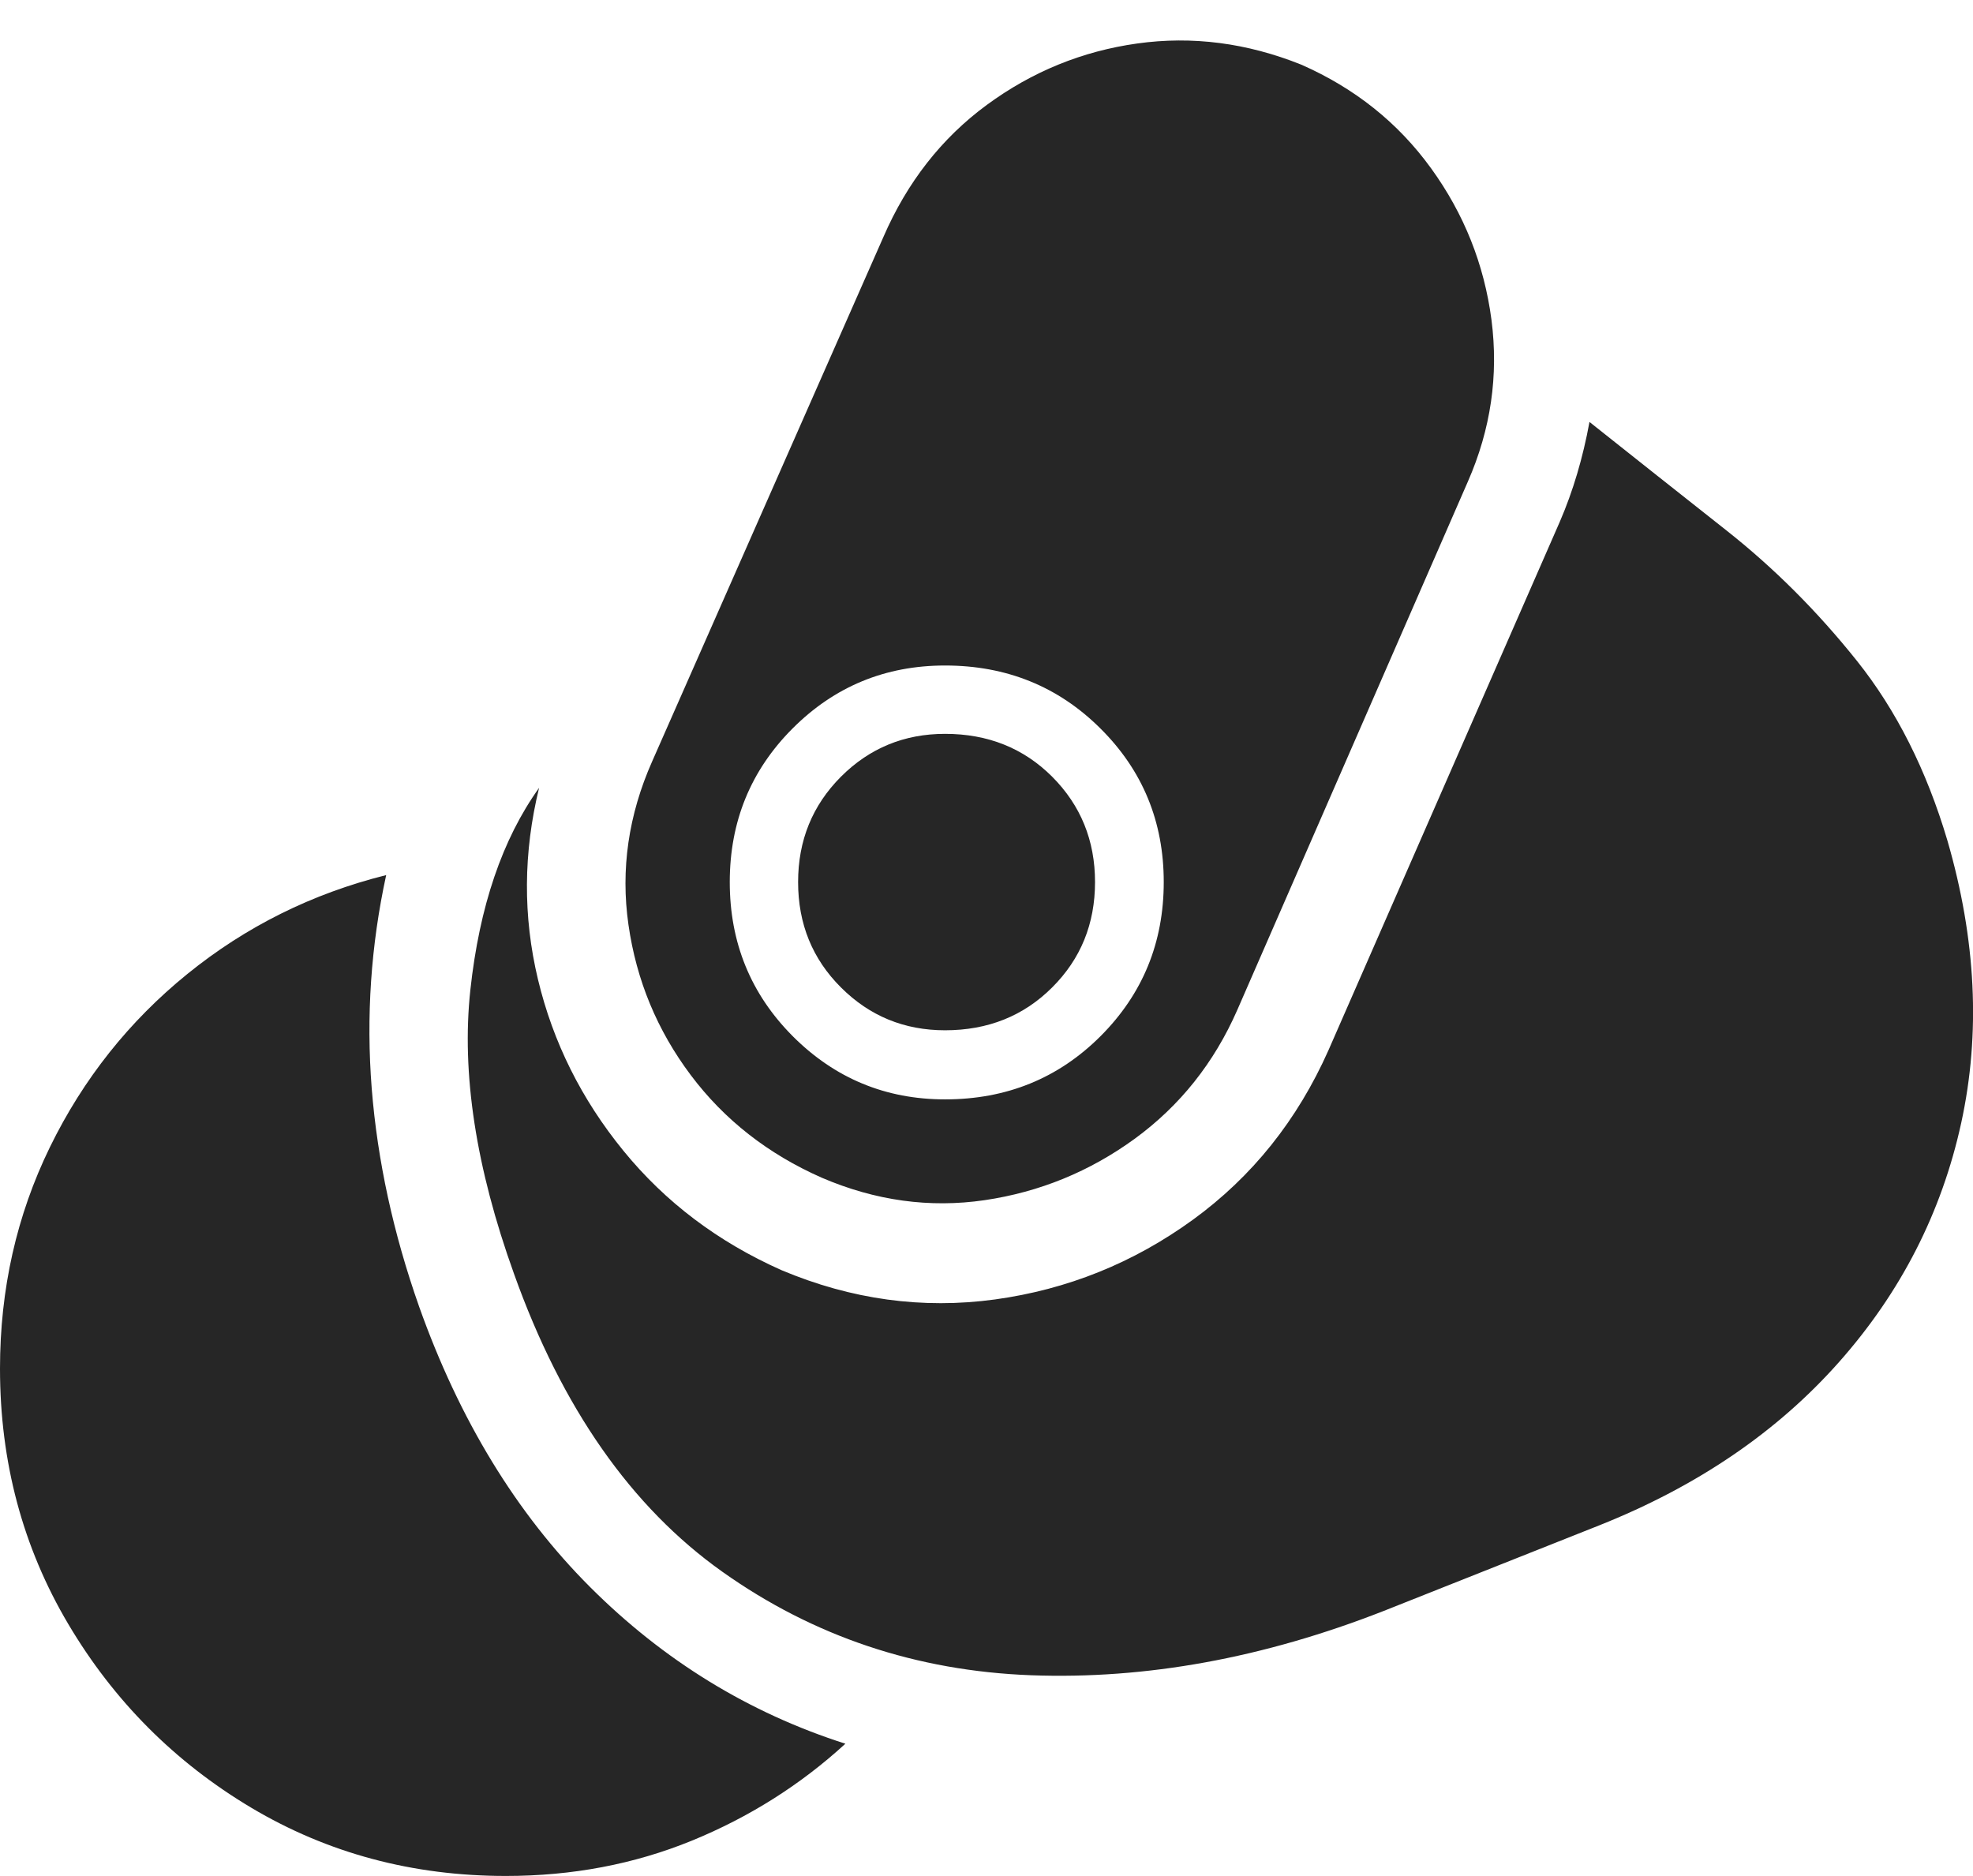 <?xml version="1.0" encoding="UTF-8"?>
<!--Generator: Apple Native CoreSVG 175-->
<!DOCTYPE svg
PUBLIC "-//W3C//DTD SVG 1.1//EN"
       "http://www.w3.org/Graphics/SVG/1.1/DTD/svg11.dtd">
<svg version="1.1" xmlns="http://www.w3.org/2000/svg" xmlns:xlink="http://www.w3.org/1999/xlink" width="15.562" height="14.796">
 <g>
  <rect height="14.796" opacity="0" width="15.562" x="0" y="0"/>
  <path d="M6.482 9.289Q7.116 9.561 7.766 9.466Q8.417 9.37 8.951 8.981Q9.485 8.591 9.759 7.966L11.578 3.798Q11.849 3.18 11.764 2.523Q11.678 1.867 11.288 1.328Q10.898 0.789 10.264 0.51Q9.62 0.252 8.97 0.343Q8.319 0.434 7.784 0.827Q7.249 1.22 6.967 1.871L5.144 6.005Q4.863 6.639 4.957 7.294Q5.051 7.95 5.448 8.479Q5.845 9.008 6.482 9.289ZM7.454 8.671Q6.751 8.671 6.253 8.173Q5.756 7.674 5.756 6.957Q5.756 6.242 6.251 5.746Q6.747 5.249 7.454 5.249Q8.181 5.249 8.68 5.746Q9.179 6.242 9.179 6.957Q9.179 7.674 8.68 8.173Q8.181 8.671 7.454 8.671ZM7.454 8.126Q7.961 8.126 8.299 7.788Q8.637 7.451 8.637 6.957Q8.637 6.465 8.299 6.126Q7.961 5.788 7.454 5.788Q6.971 5.788 6.633 6.126Q6.295 6.465 6.295 6.957Q6.295 7.451 6.633 7.788Q6.971 8.126 7.454 8.126ZM15.36 6.629Q15.113 5.797 14.647 5.213Q14.181 4.629 13.619 4.185Q13.058 3.742 12.537 3.328Q12.459 3.754 12.303 4.115L10.478 8.284Q10.11 9.111 9.408 9.621Q8.705 10.131 7.848 10.249Q6.991 10.366 6.164 10.018Q5.413 9.684 4.917 9.076Q4.421 8.468 4.243 7.724Q4.065 6.979 4.252 6.214Q3.817 6.821 3.71 7.807Q3.603 8.793 4.054 10.046Q4.62 11.632 5.698 12.397Q6.776 13.162 8.133 13.213Q9.49 13.263 10.911 12.707L12.616 12.03Q13.775 11.568 14.506 10.742Q15.237 9.917 15.469 8.857Q15.7 7.798 15.36 6.629ZM3.306 10.306Q3 9.438 2.932 8.586Q2.865 7.733 3.046 6.902Q2.17 7.121 1.479 7.681Q0.788 8.241 0.394 9.047Q0 9.854 0 10.794Q0 11.901 0.539 12.81Q1.078 13.719 1.982 14.258Q2.886 14.796 3.99 14.796Q4.775 14.796 5.456 14.518Q6.136 14.24 6.668 13.753Q5.526 13.388 4.654 12.517Q3.782 11.645 3.306 10.306Z" fill="rgba(0,0,0,0.85)"/>
 </g>
</svg>
